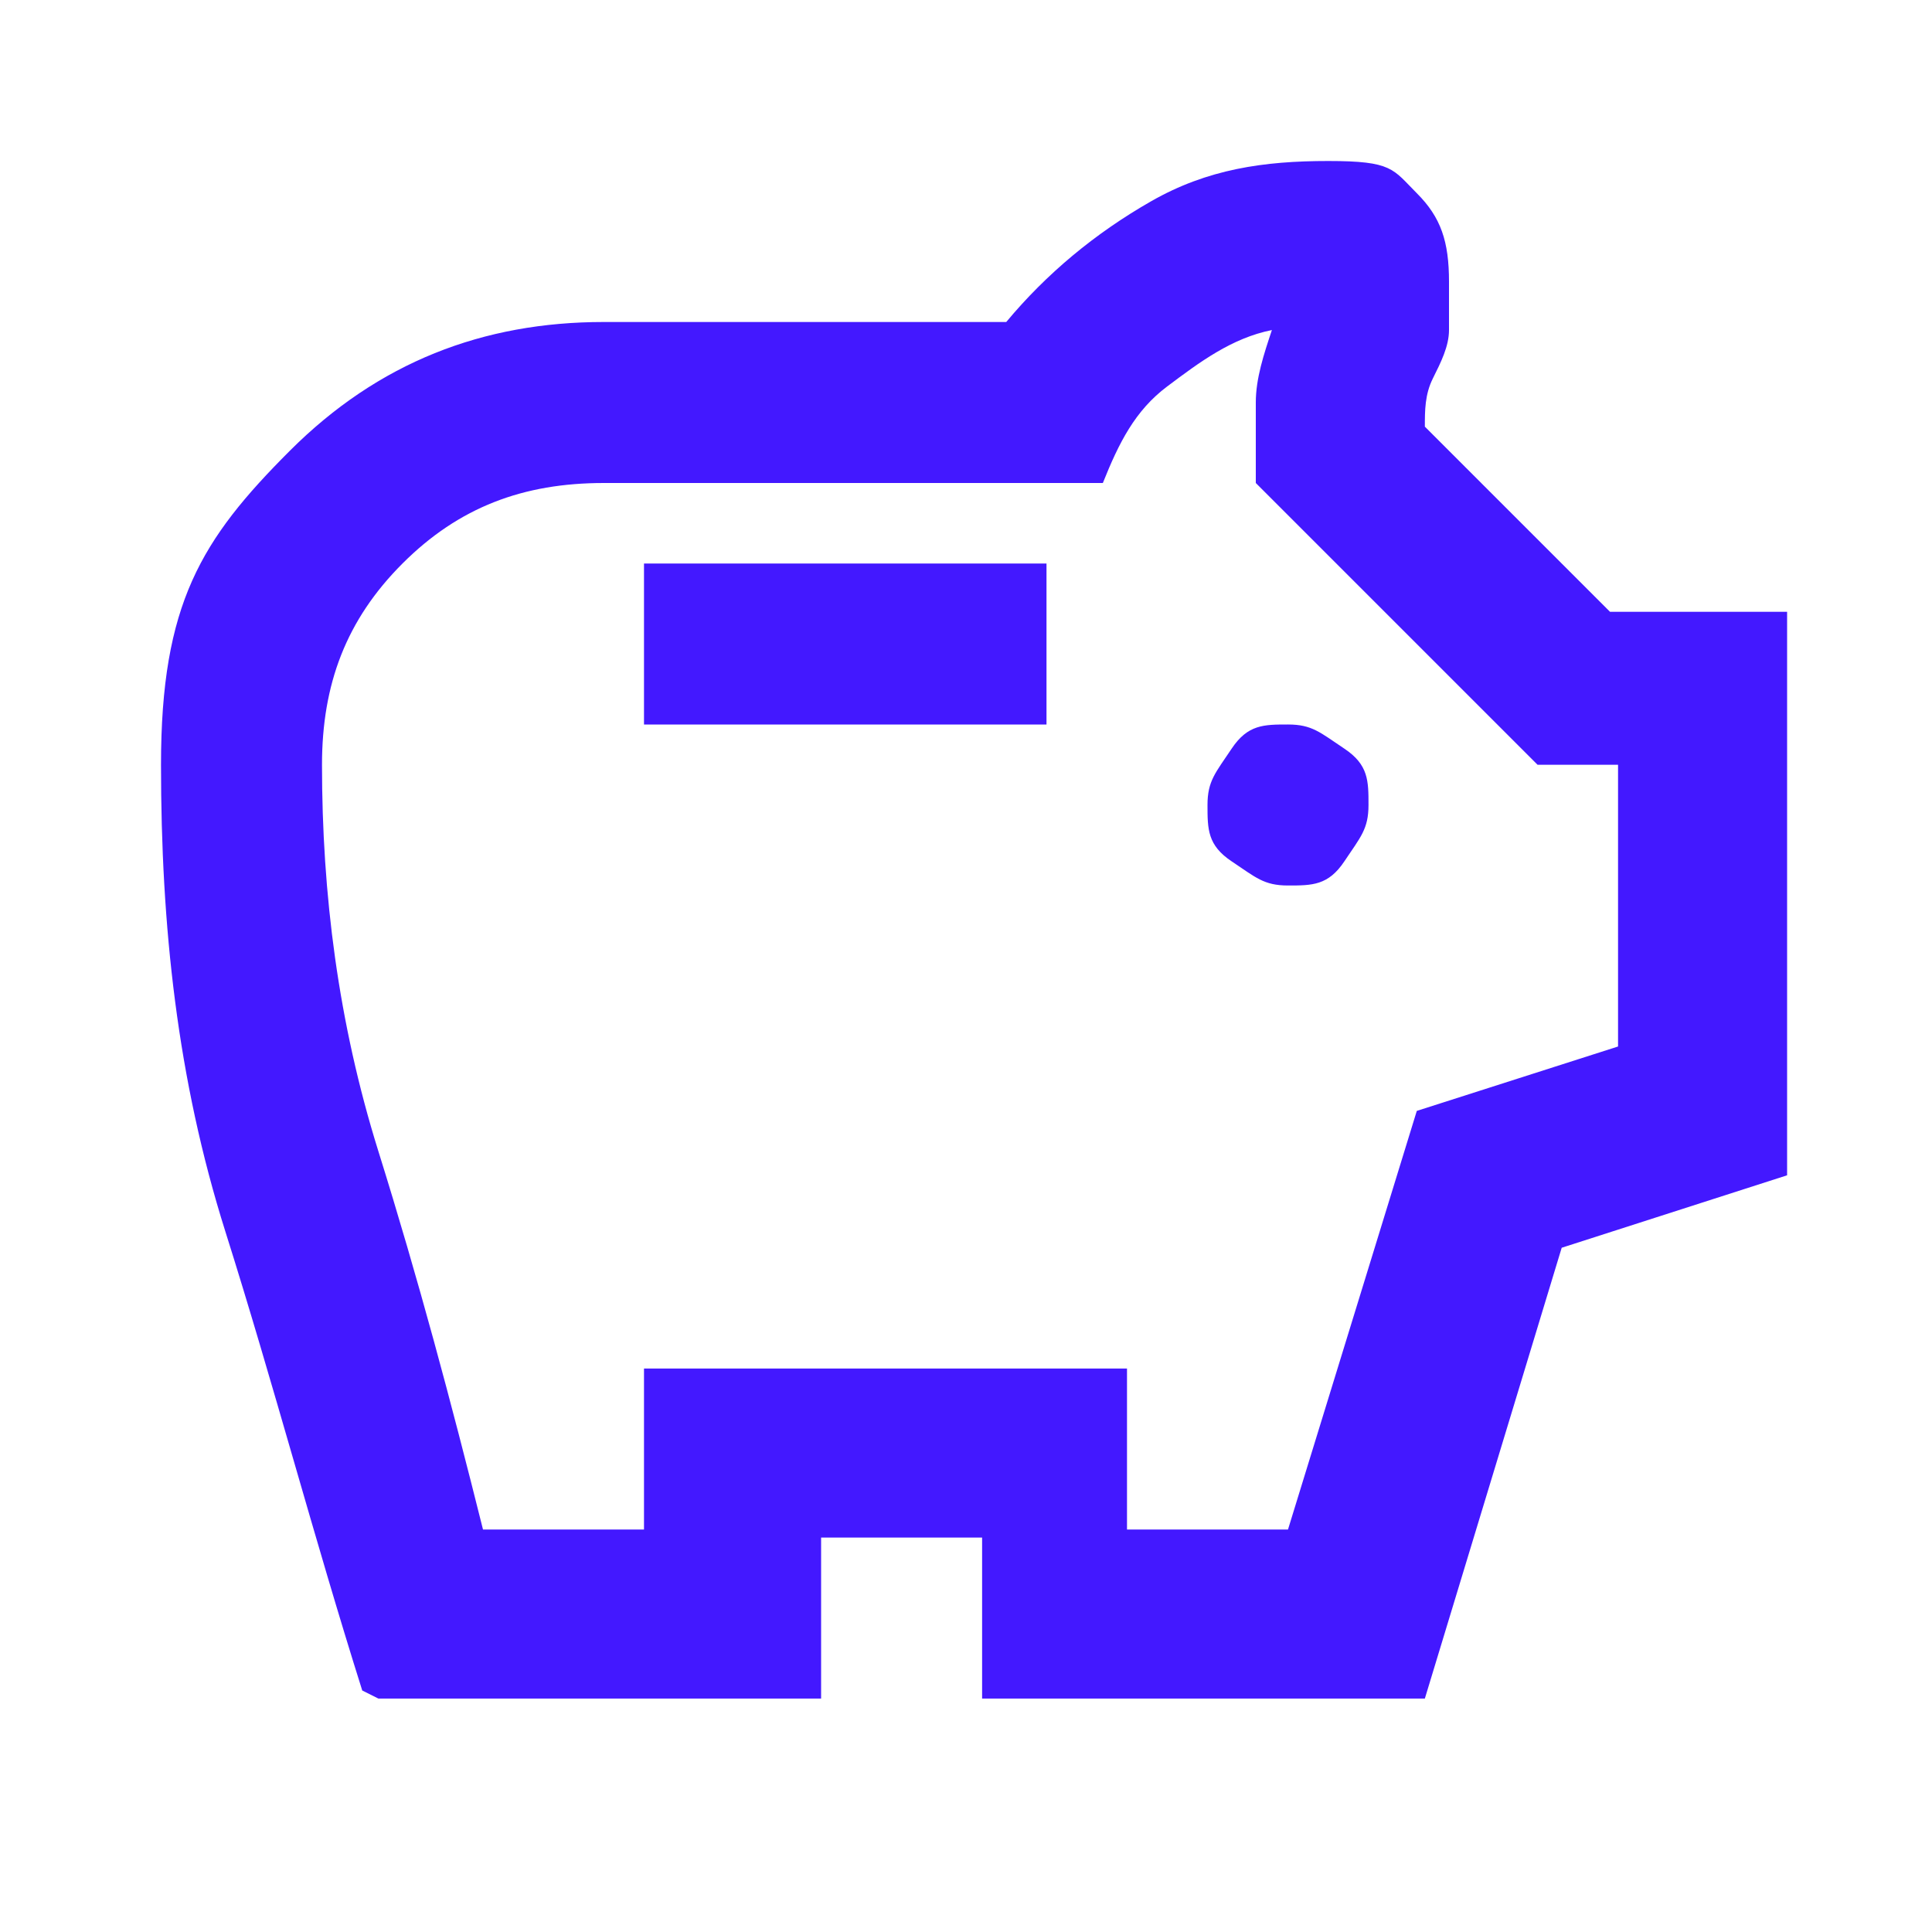 <?xml version="1.0" encoding="UTF-8"?>
<svg xmlns="http://www.w3.org/2000/svg" version="1.1" viewBox="0 0 24 24">
  <defs>
    <style>
      .cls-1 {
        fill: #4318ff;
      }
    </style>
  </defs>
  <!-- Generator: Adobe Illustrator 28.7.2, SVG Export Plug-In . SVG Version: 1.2.0 Build 154)  -->
  <g>
    <g id="Layer_1">
      <path class="cls-1" d="M16,11c.3,0,.5,0,.7-.3s.3-.4.3-.7,0-.5-.3-.7-.4-.3-.7-.3-.5,0-.7.3-.3.4-.3.7,0,.5.3.7.4.3.7.3ZM8,9h5v-2h-5v2ZM4.5,21c-.6-1.9-1.1-3.8-1.7-5.7s-.8-3.8-.8-5.8.5-2.8,1.6-3.9c1.1-1.1,2.4-1.6,3.9-1.6h5c.5-.6,1.1-1.1,1.8-1.5s1.4-.5,2.2-.5.8.1,1.1.4.4.6.4,1.1,0,.2,0,.3,0,.2,0,.3c0,.2-.1.4-.2.6s-.1.4-.1.6l2.3,2.3h2.2v7l-2.8.9-1.7,5.6h-5.5v-2h-2v2h-5.5ZM6,19h2v-2h6v2h2l1.6-5.2,2.5-.8v-3.5h-1l-3.5-3.5c0-.3,0-.7,0-1s.1-.6.2-.9c-.5.1-.9.4-1.3.7s-.6.7-.8,1.2h-6.2c-1,0-1.8.3-2.5,1s-1,1.5-1,2.5c0,1.6.2,3.2.7,4.8s.9,3.1,1.3,4.7Z"/>
    </g>
  </g>
</svg>